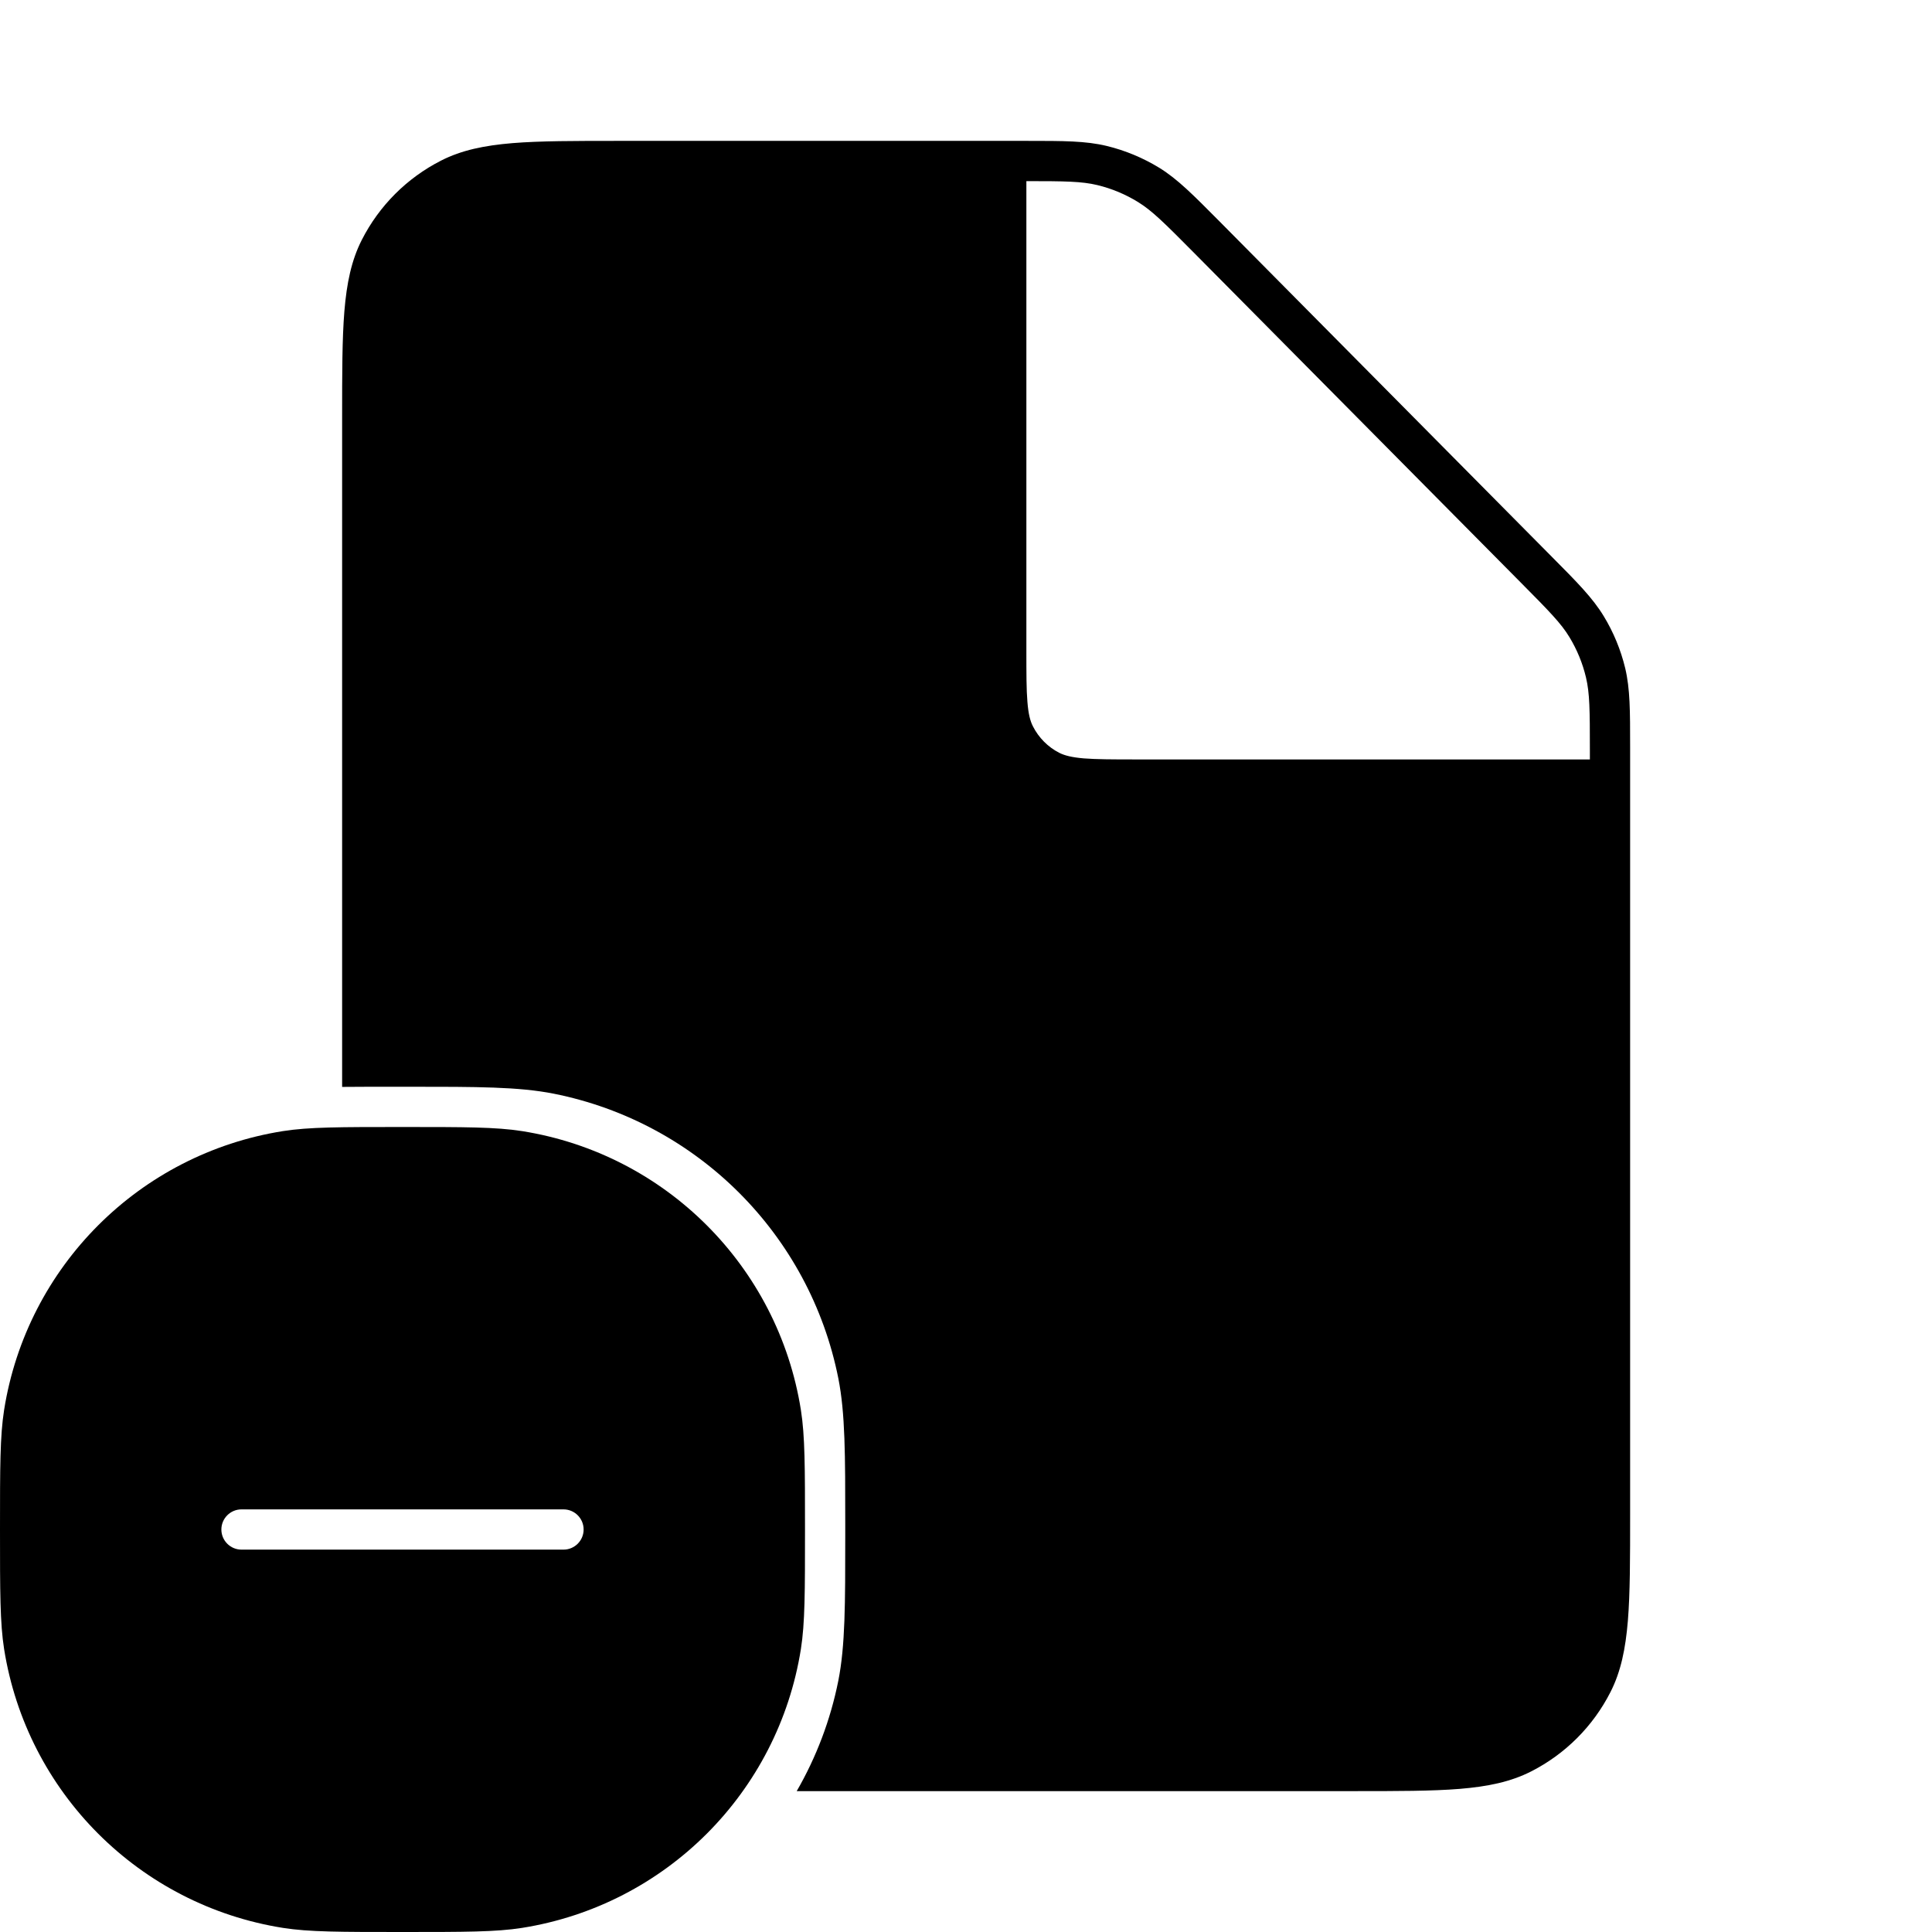 <svg width="24" height="24" viewBox="0 0 24 24" fill="none" xmlns="http://www.w3.org/2000/svg">
<path fill-rule="evenodd" clip-rule="evenodd" d="M0 19C-3.37851e-08 18.226 -4.84288e-08 17.839 0.051 17.515C0.334 15.732 1.732 14.334 3.515 14.051C3.839 14 4.226 14 5 14C5.774 14 6.161 14 6.485 14.051C8.268 14.334 9.666 15.732 9.949 17.515C10 17.839 10 18.226 10 19C10 19.774 10 20.161 9.949 20.485C9.666 22.268 8.268 23.666 6.485 23.949C6.161 24 5.774 24 5 24C4.226 24 3.839 24 3.515 23.949C1.732 23.666 0.334 22.268 0.051 20.485C4.84288e-08 20.161 3.38951e-08 19.774 0 19ZM7.25 19C7.25 18.862 7.138 18.75 7 18.75H3C2.862 18.75 2.75 18.862 2.75 19C2.75 19.138 2.862 19.25 3 19.25H7C7.138 19.25 7.25 19.138 7.25 19Z" fill="black"/>
<path fill-rule="evenodd" clip-rule="evenodd" d="M10.414 20.878C10.316 21.369 10.139 21.831 9.897 22.25H16.811C17.362 22.25 17.79 22.25 18.134 22.222C18.483 22.193 18.766 22.135 19.021 22.005C19.445 21.789 19.789 21.445 20.005 21.021C20.135 20.767 20.193 20.483 20.222 20.134C20.25 19.79 20.25 19.362 20.25 18.811V9.283C20.25 8.829 20.25 8.559 20.189 8.301C20.134 8.073 20.044 7.854 19.922 7.654C19.784 7.427 19.594 7.235 19.274 6.913L15.146 2.747C14.822 2.421 14.63 2.226 14.402 2.085C14.199 1.961 13.979 1.869 13.748 1.813C13.487 1.75 13.213 1.75 12.754 1.75L7.689 1.75C7.138 1.75 6.71 1.75 6.366 1.778C6.017 1.807 5.734 1.865 5.479 1.995C5.055 2.211 4.711 2.555 4.495 2.979C4.365 3.234 4.307 3.517 4.278 3.866C4.25 4.21 4.25 4.638 4.25 5.189V13.502C4.451 13.5 4.675 13.5 4.93 13.5H5.07C5.933 13.5 6.443 13.5 6.878 13.586C8.663 13.941 10.059 15.337 10.414 17.122C10.5 17.557 10.5 18.067 10.5 18.93V19.07C10.5 19.933 10.5 20.443 10.414 20.878ZM12.75 2.25C13.232 2.25 13.439 2.253 13.631 2.299C13.81 2.342 13.982 2.414 14.139 2.511C14.31 2.617 14.46 2.765 14.815 3.123L18.895 7.24C19.246 7.594 19.392 7.743 19.495 7.913C19.59 8.069 19.66 8.239 19.702 8.417C19.748 8.611 19.75 8.819 19.75 9.317V9.434L14.1 9.434C13.816 9.434 13.618 9.433 13.464 9.421C13.312 9.408 13.225 9.385 13.159 9.352C13.018 9.28 12.904 9.165 12.832 9.024C12.798 8.958 12.775 8.871 12.763 8.72C12.75 8.566 12.75 8.368 12.75 8.084V2.25Z" fill="black"/>
</svg>
